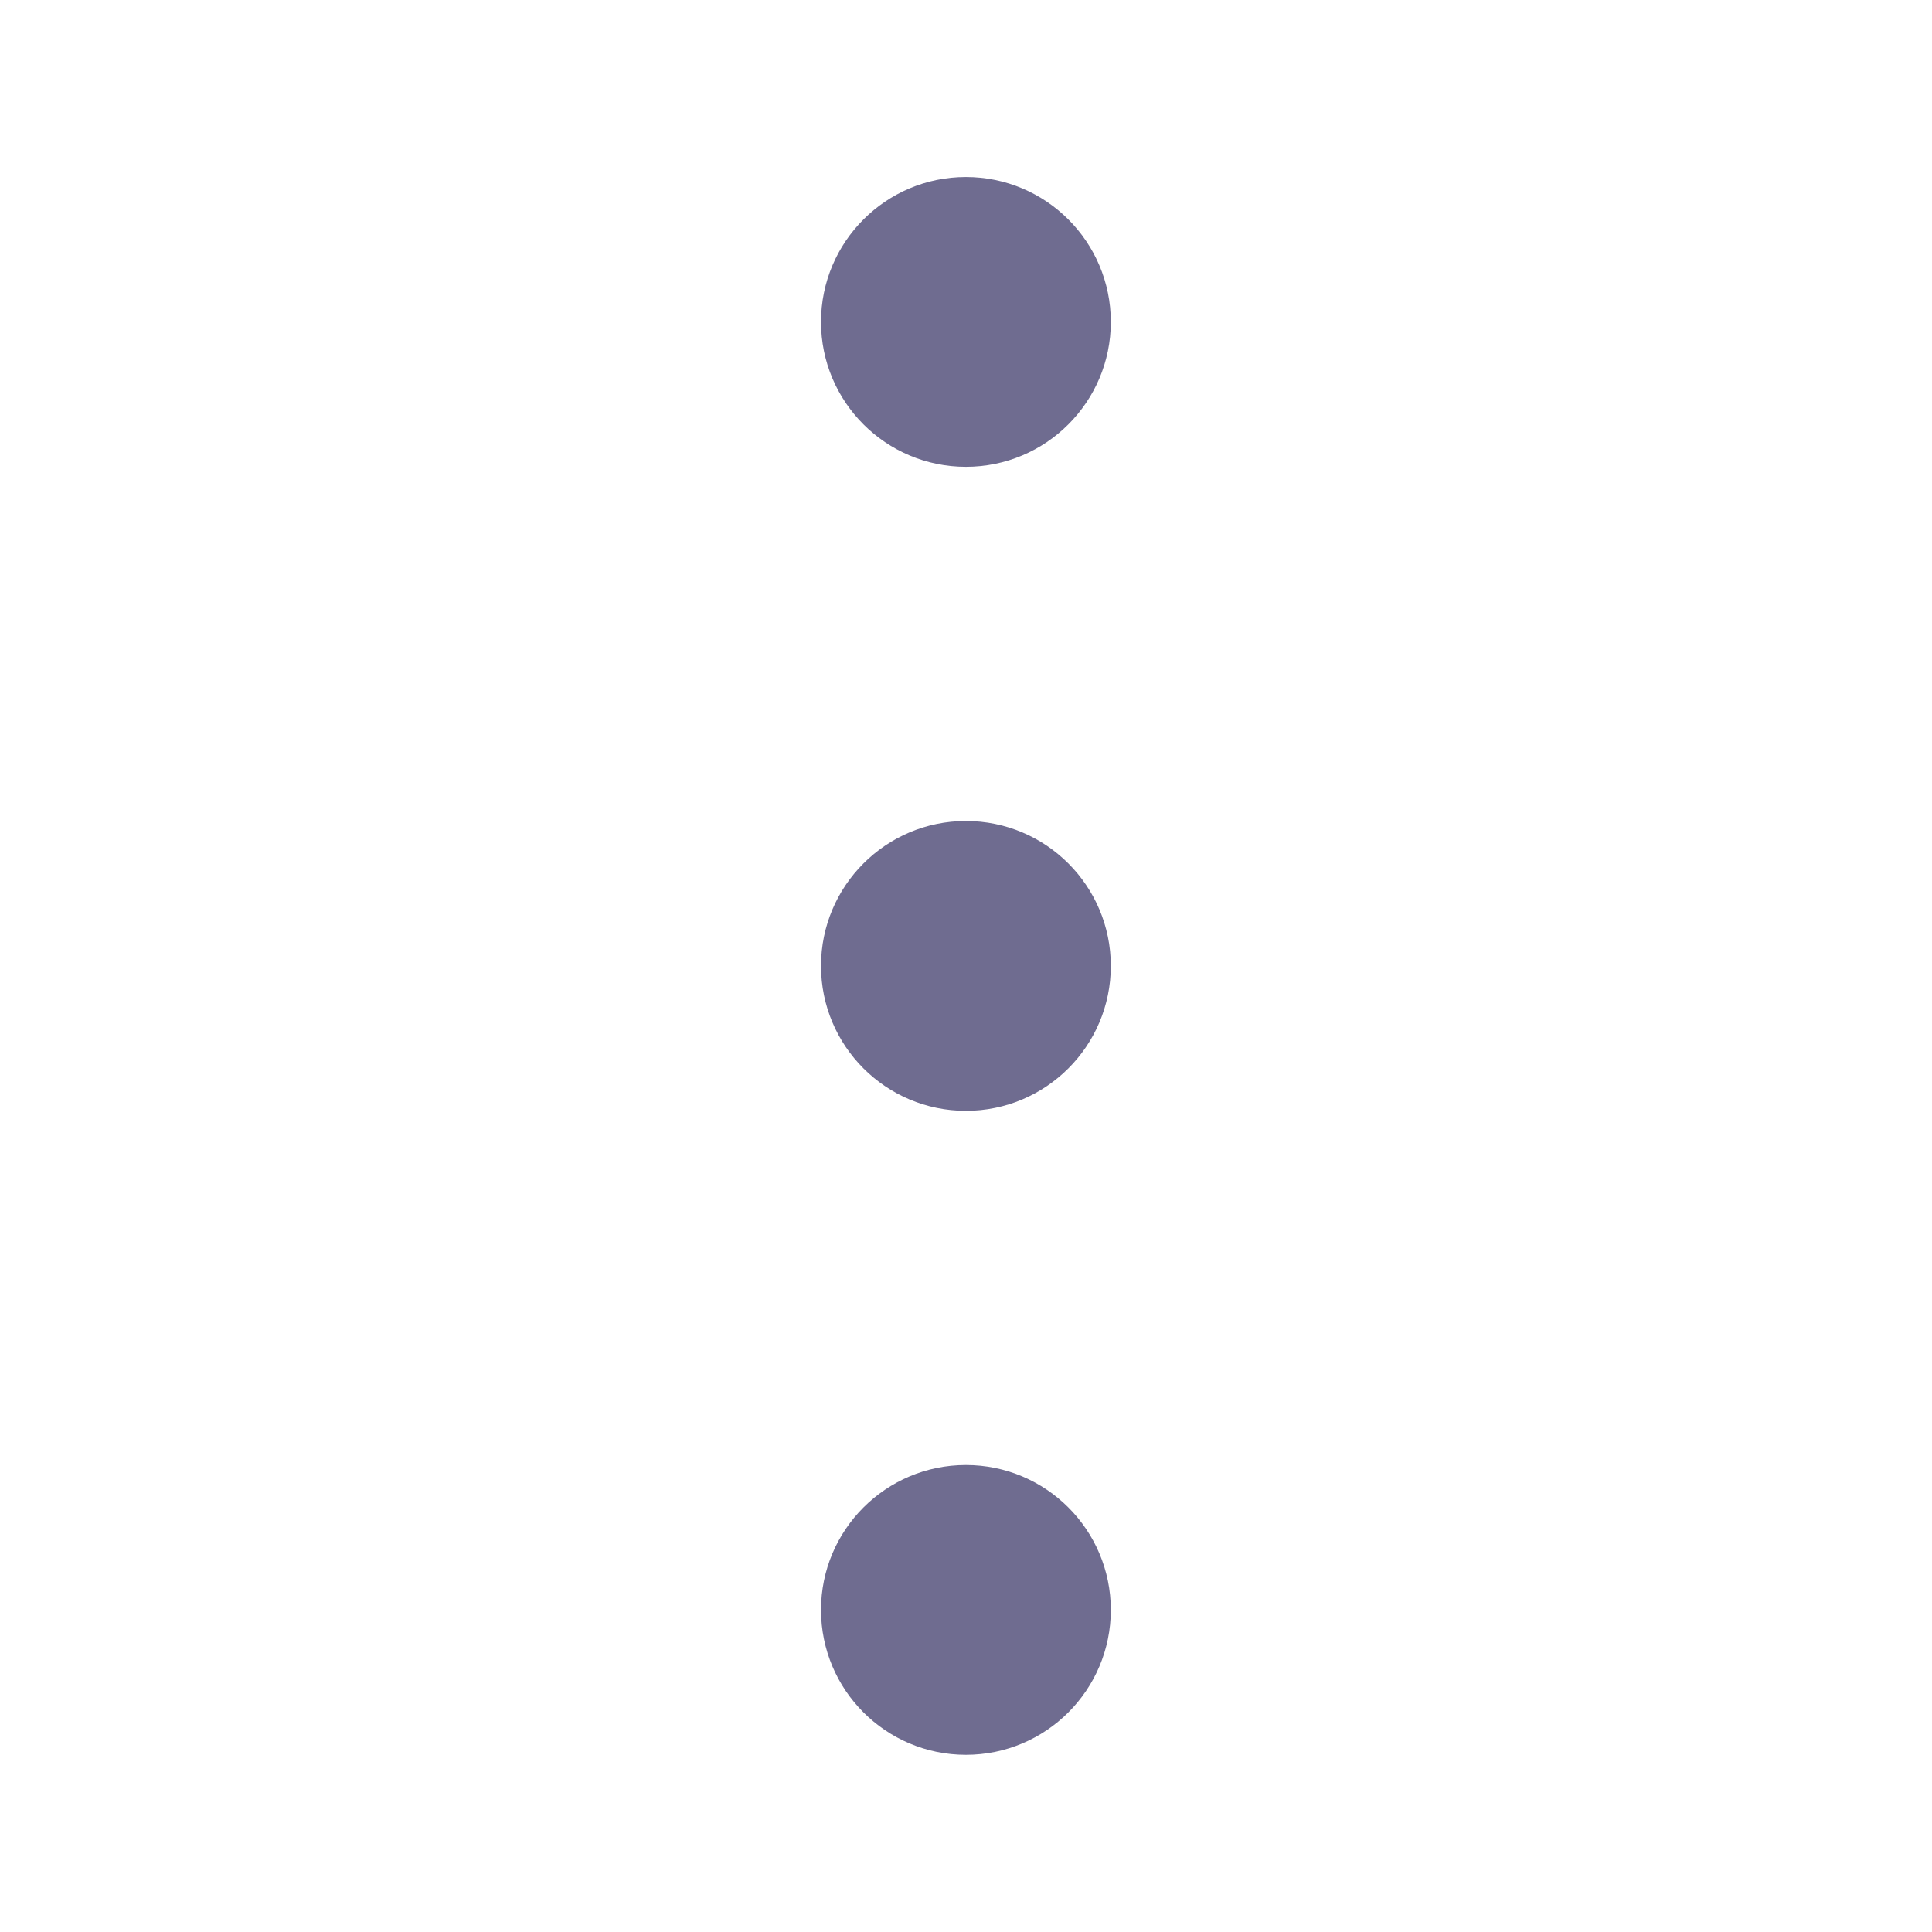 <svg width="24" height="24" viewBox="0 0 24 24" fill="none" xmlns="http://www.w3.org/2000/svg">
<path fill-rule="evenodd" clip-rule="evenodd" d="M13.799 3.999C13.799 4.993 12.993 5.799 11.999 5.799C11.005 5.799 10.199 4.993 10.199 3.999C10.199 3.005 11.005 2.199 11.999 2.199C12.993 2.199 13.799 3.005 13.799 3.999ZM13.799 11.999C13.799 12.993 12.993 13.799 11.999 13.799C11.005 13.799 10.199 12.993 10.199 11.999C10.199 11.005 11.005 10.199 11.999 10.199C12.993 10.199 13.799 11.005 13.799 11.999ZM11.999 21.799C12.993 21.799 13.799 20.993 13.799 19.999C13.799 19.005 12.993 18.199 11.999 18.199C11.005 18.199 10.199 19.005 10.199 19.999C10.199 20.993 11.005 21.799 11.999 21.799Z" fill="#6F6C90"/>
</svg>
